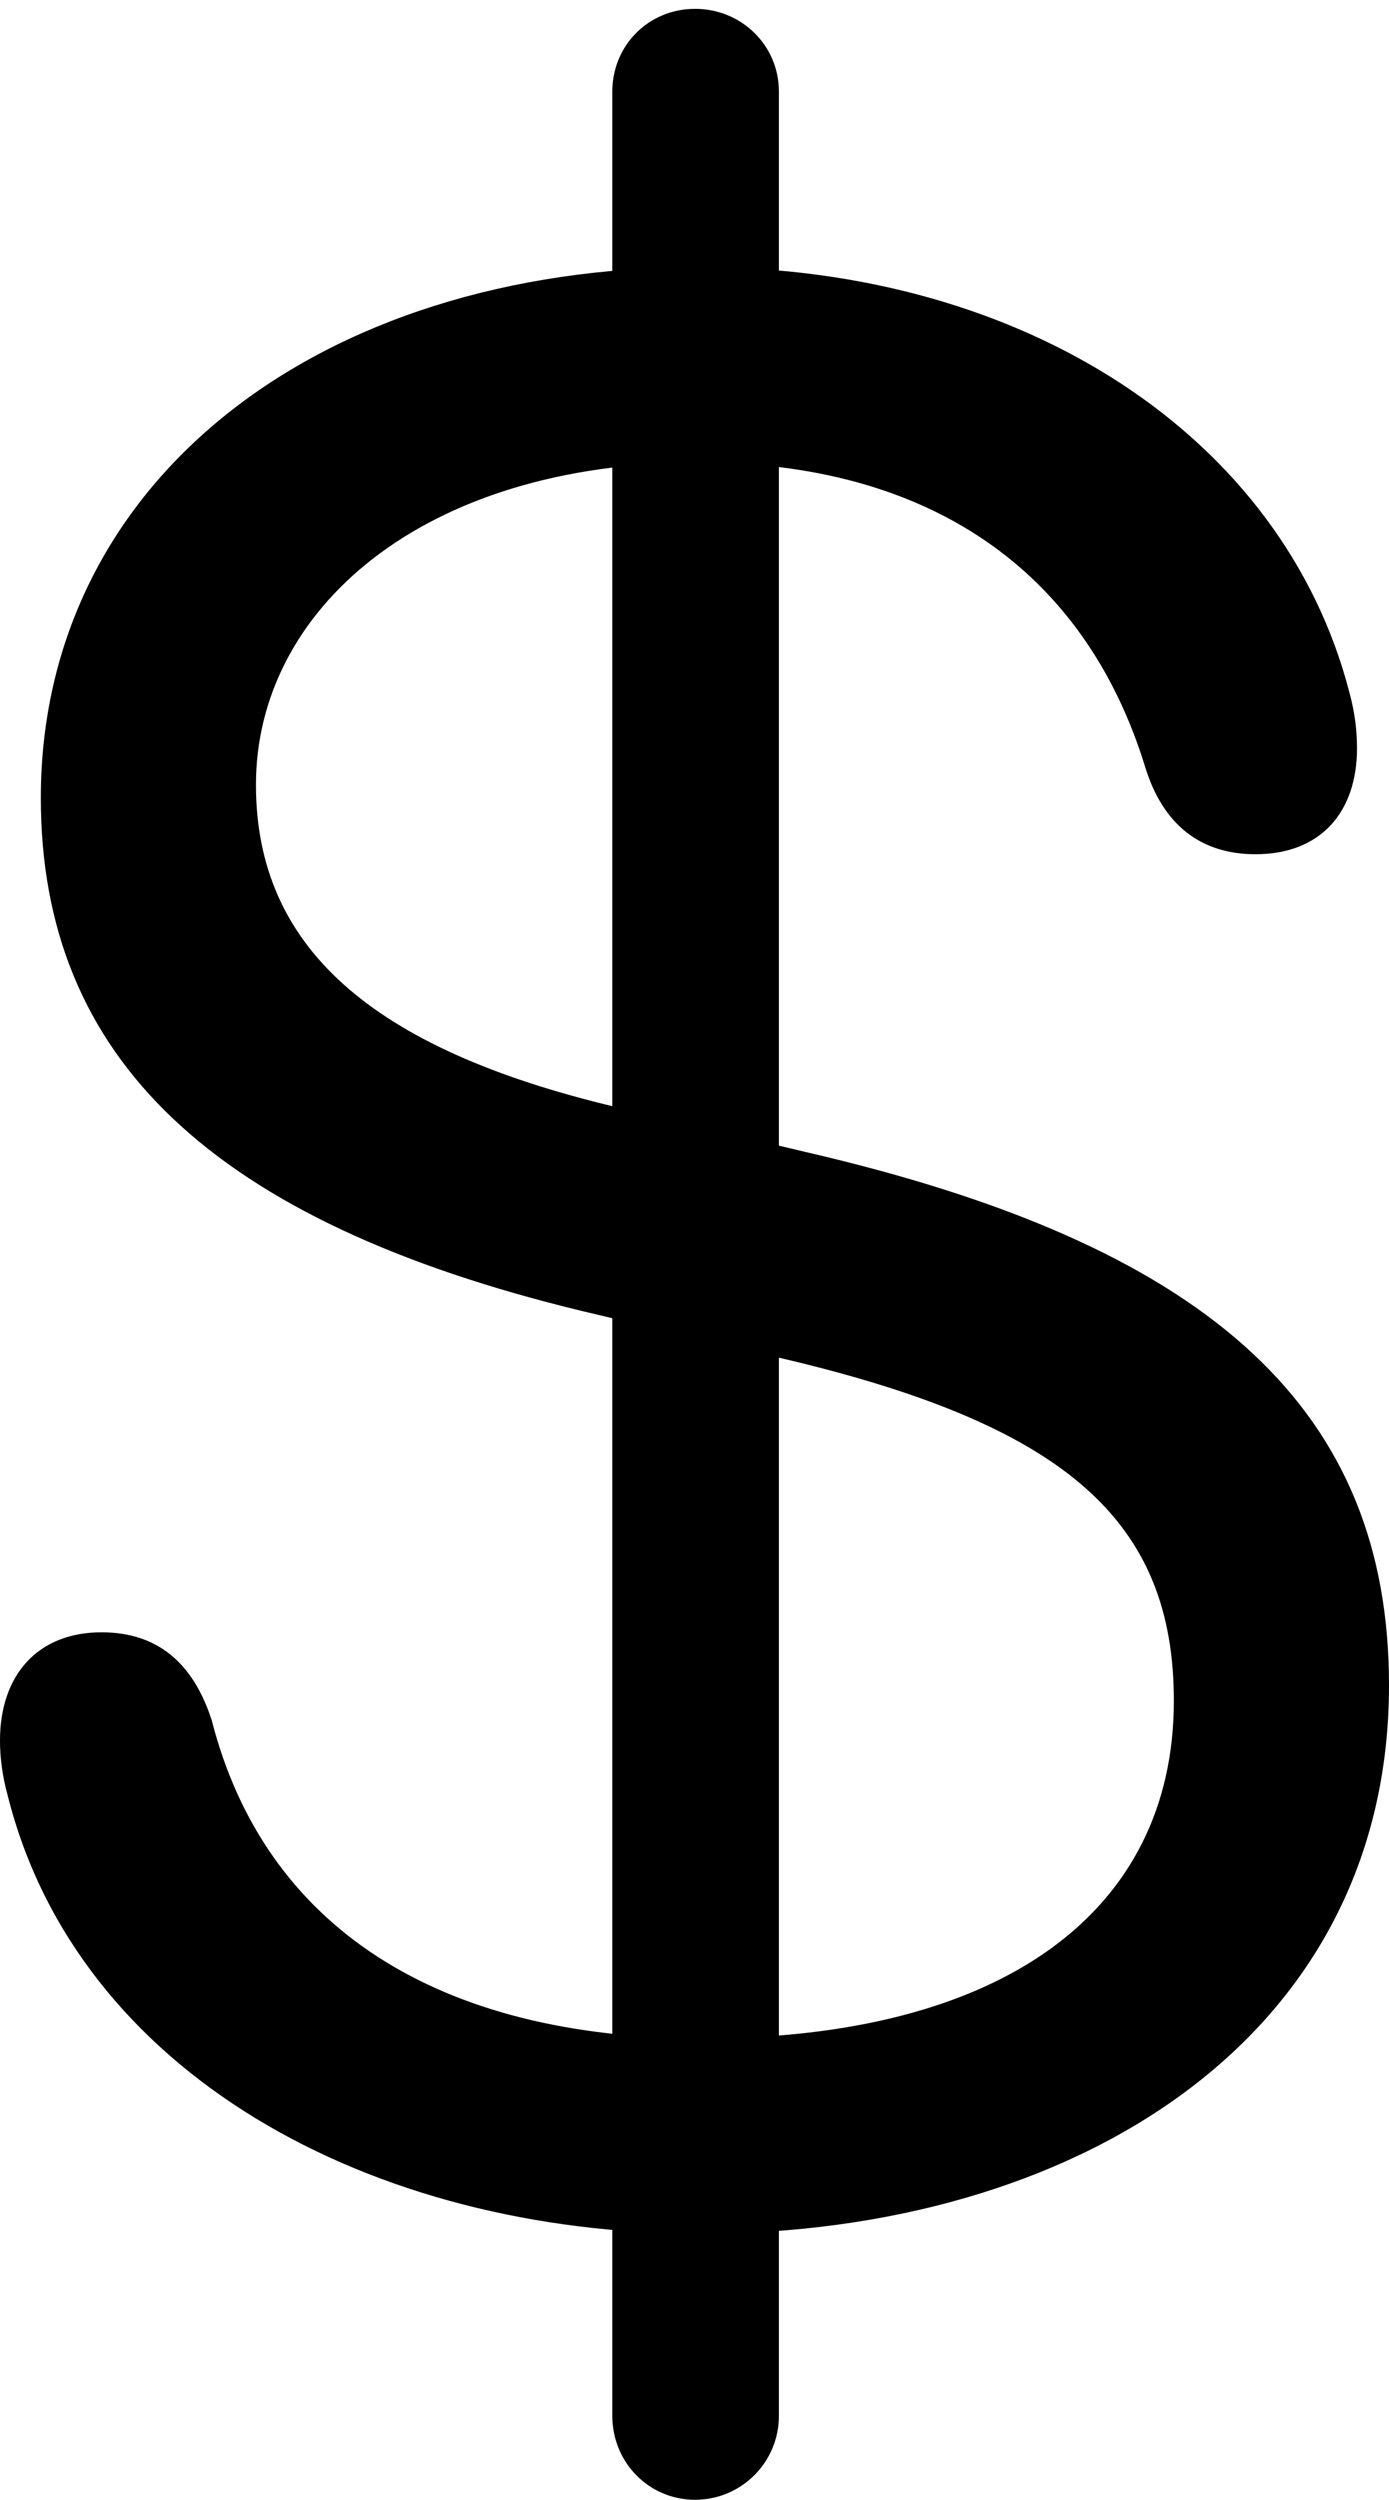 <?xml version="1.0" encoding="UTF-8"?>
<!--Generator: Apple Native CoreSVG 175.5-->
<!DOCTYPE svg
PUBLIC "-//W3C//DTD SVG 1.1//EN"
       "http://www.w3.org/Graphics/SVG/1.1/DTD/svg11.dtd">
<svg version="1.1" xmlns="http://www.w3.org/2000/svg" xmlns:xlink="http://www.w3.org/1999/xlink" width="61.475" height="110.596">
 <g>
  <rect height="110.596" opacity="0" width="61.475" x="0" y="0"/>
  <path d="M31.006 98.828C47.51 98.828 61.475 90.234 61.475 74.561C61.475 62.5 53.76 55.322 36.523 51.172L27.246 48.975C16.357 46.387 11.328 41.846 11.328 34.717C11.328 27.051 18.604 20.459 30.957 20.459C41.065 20.459 47.998 25.195 50.684 33.935C51.465 36.475 53.125 37.793 55.566 37.793C58.447 37.793 60.059 35.938 60.059 33.105C60.059 32.324 59.961 31.494 59.717 30.615C56.787 19.336 45.361 11.816 30.957 11.816C13.965 11.816 1.807 21.387 1.807 35.303C1.807 46.826 9.424 54.053 25.781 58.008L35.059 60.205C47.217 63.135 51.953 67.334 51.953 75.244C51.953 84.668 44.238 90.186 31.104 90.186C19.385 90.186 11.719 85.254 9.375 76.123C8.545 73.535 6.934 72.217 4.492 72.217C1.66 72.217 0 74.121 0 77.002C0 77.734 0.098 78.564 0.342 79.443C3.418 91.699 16.357 98.828 31.006 98.828ZM30.762 110.596C32.812 110.596 34.473 108.936 34.473 106.885L34.473 4.053C34.473 2.002 32.812 0.391 30.762 0.391C28.711 0.391 27.1 2.002 27.1 4.053L27.1 106.885C27.1 108.936 28.711 110.596 30.762 110.596Z" fill="#000000"/>
 </g>
</svg>
